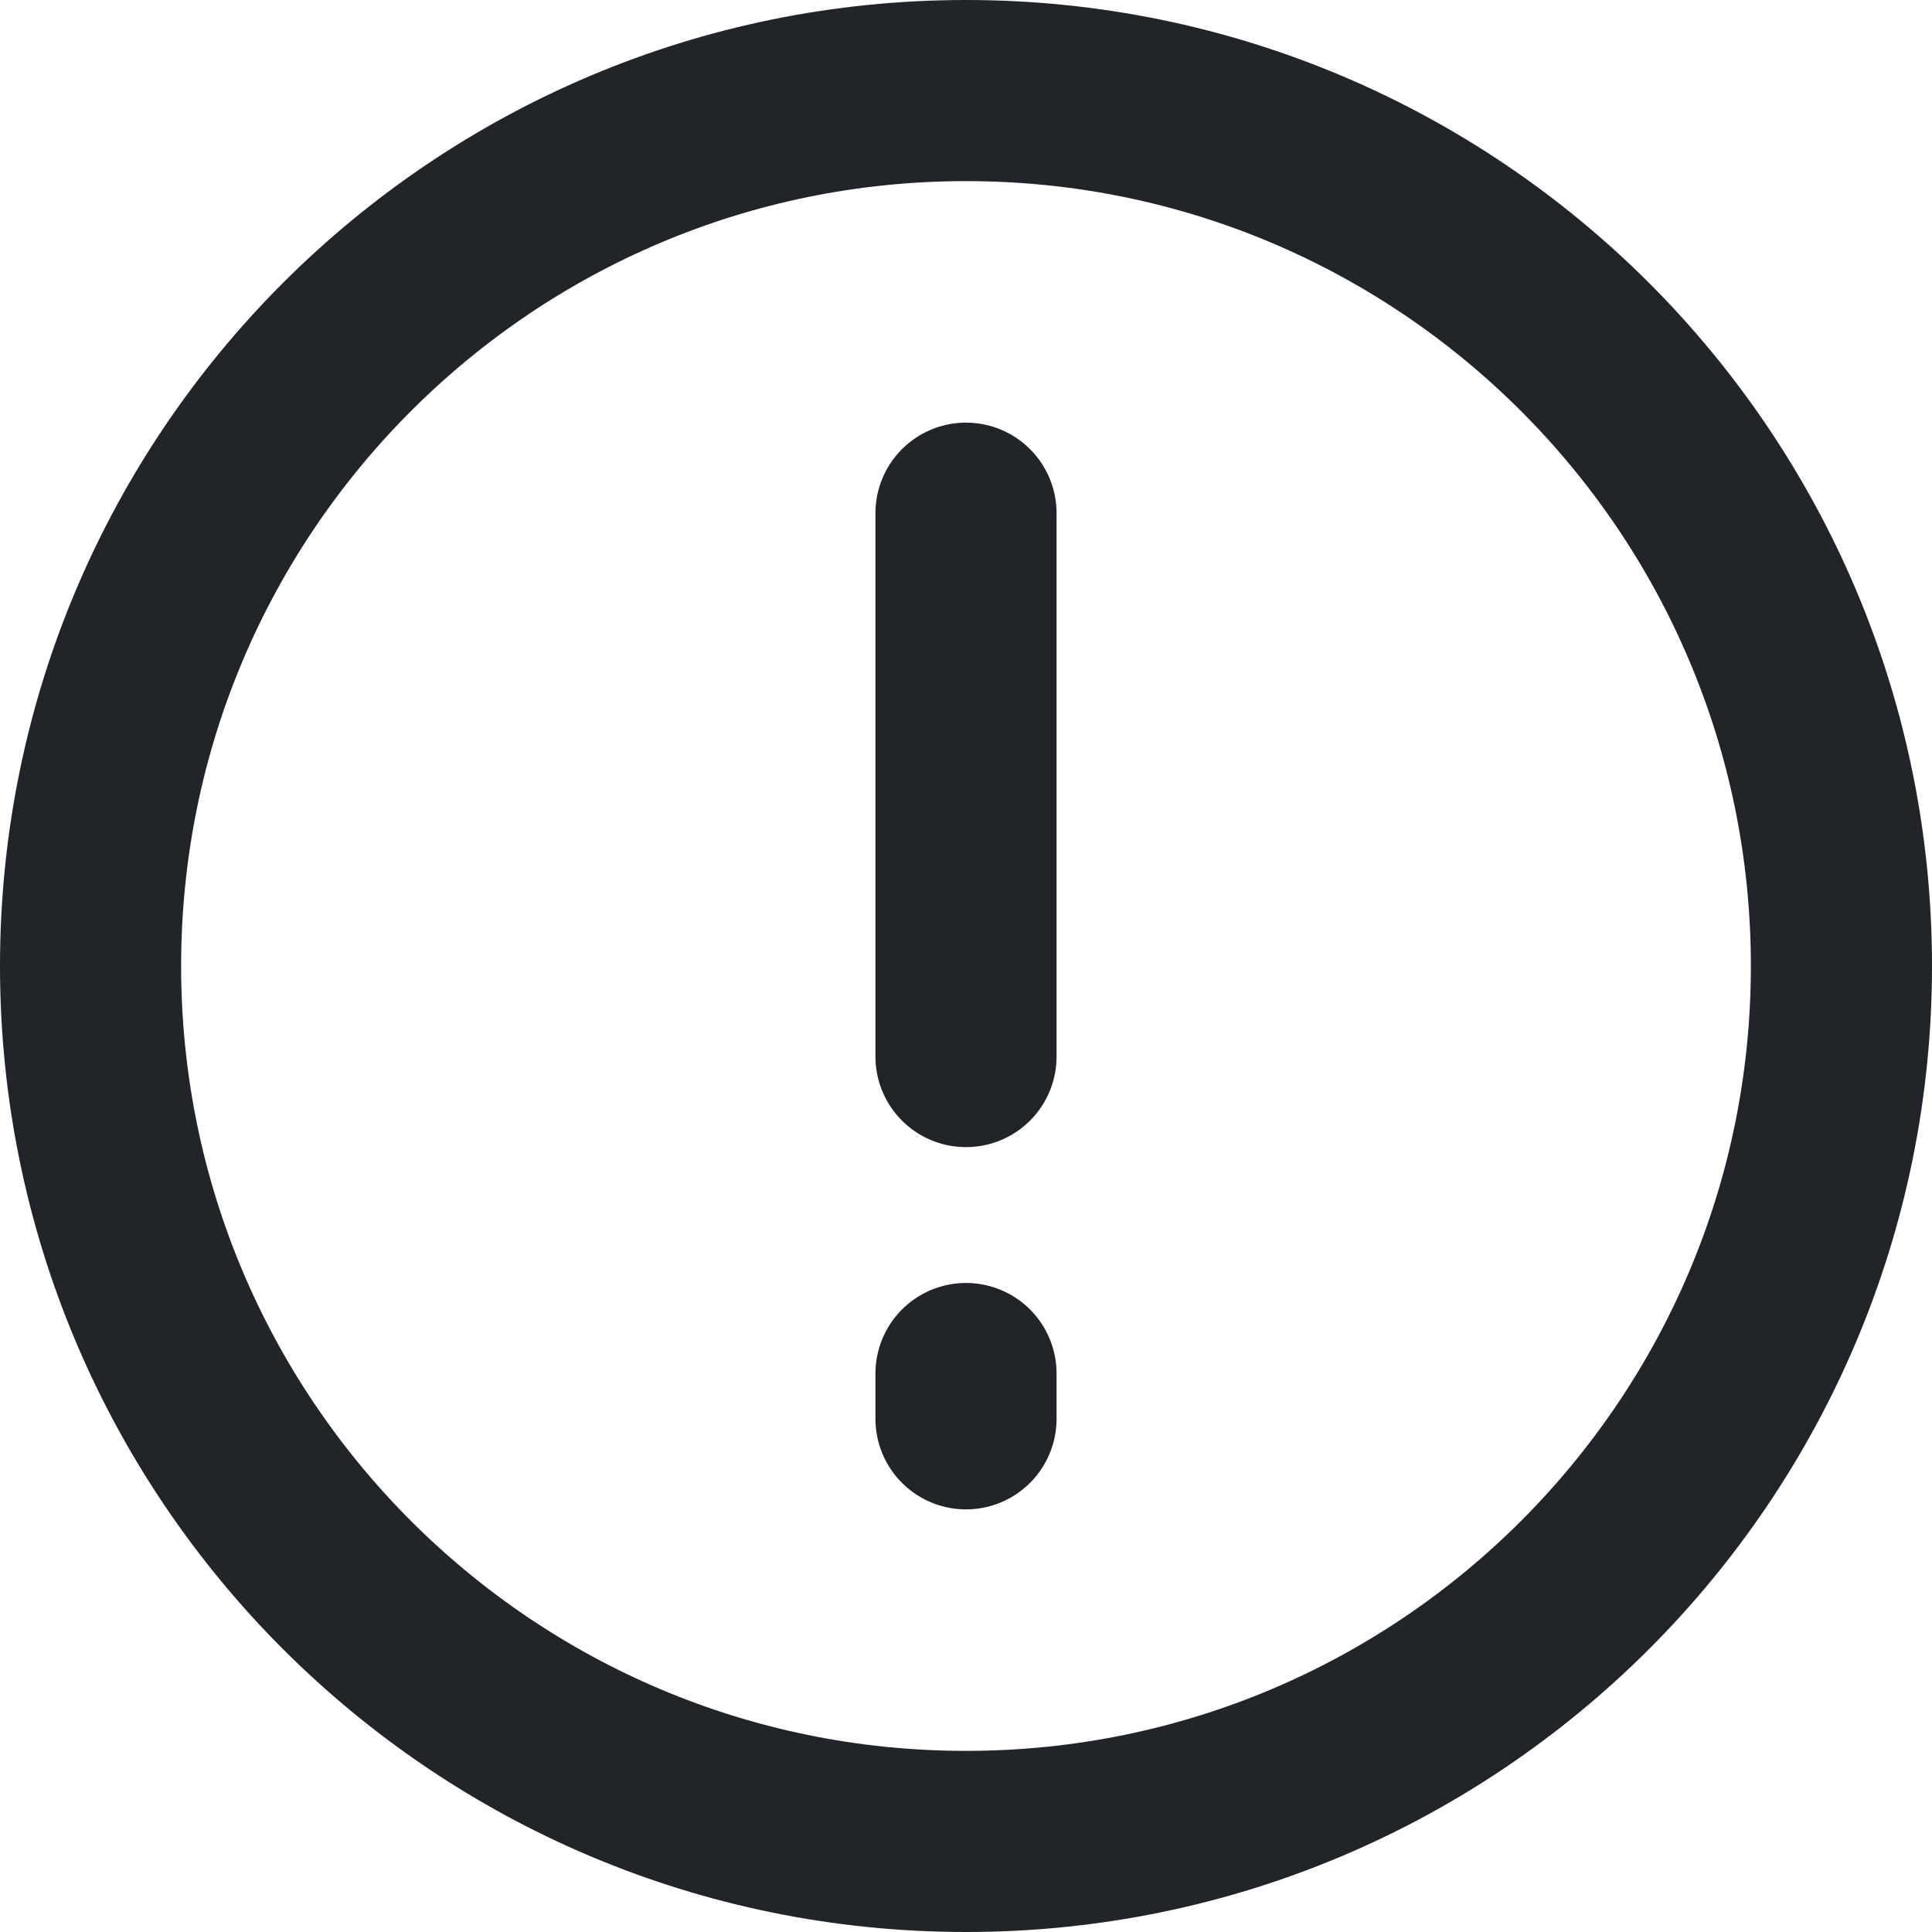 <svg width="16" height="16" viewBox="0 0 16 16" fill="none" xmlns="http://www.w3.org/2000/svg">
<path d="M15.25 8C15.25 12.004 12.004 15.25 8 15.25C3.996 15.25 0.75 12.004 0.75 8C0.75 3.996 3.996 0.75 8 0.75C12.004 0.75 15.25 3.996 15.25 8Z" stroke="#212529" stroke-width="1.5"></path>
<path d="M8 4.25V8.75M8 11.375V11.75" stroke="#212529" stroke-width="1.5" stroke-linecap="round">
</path></svg>